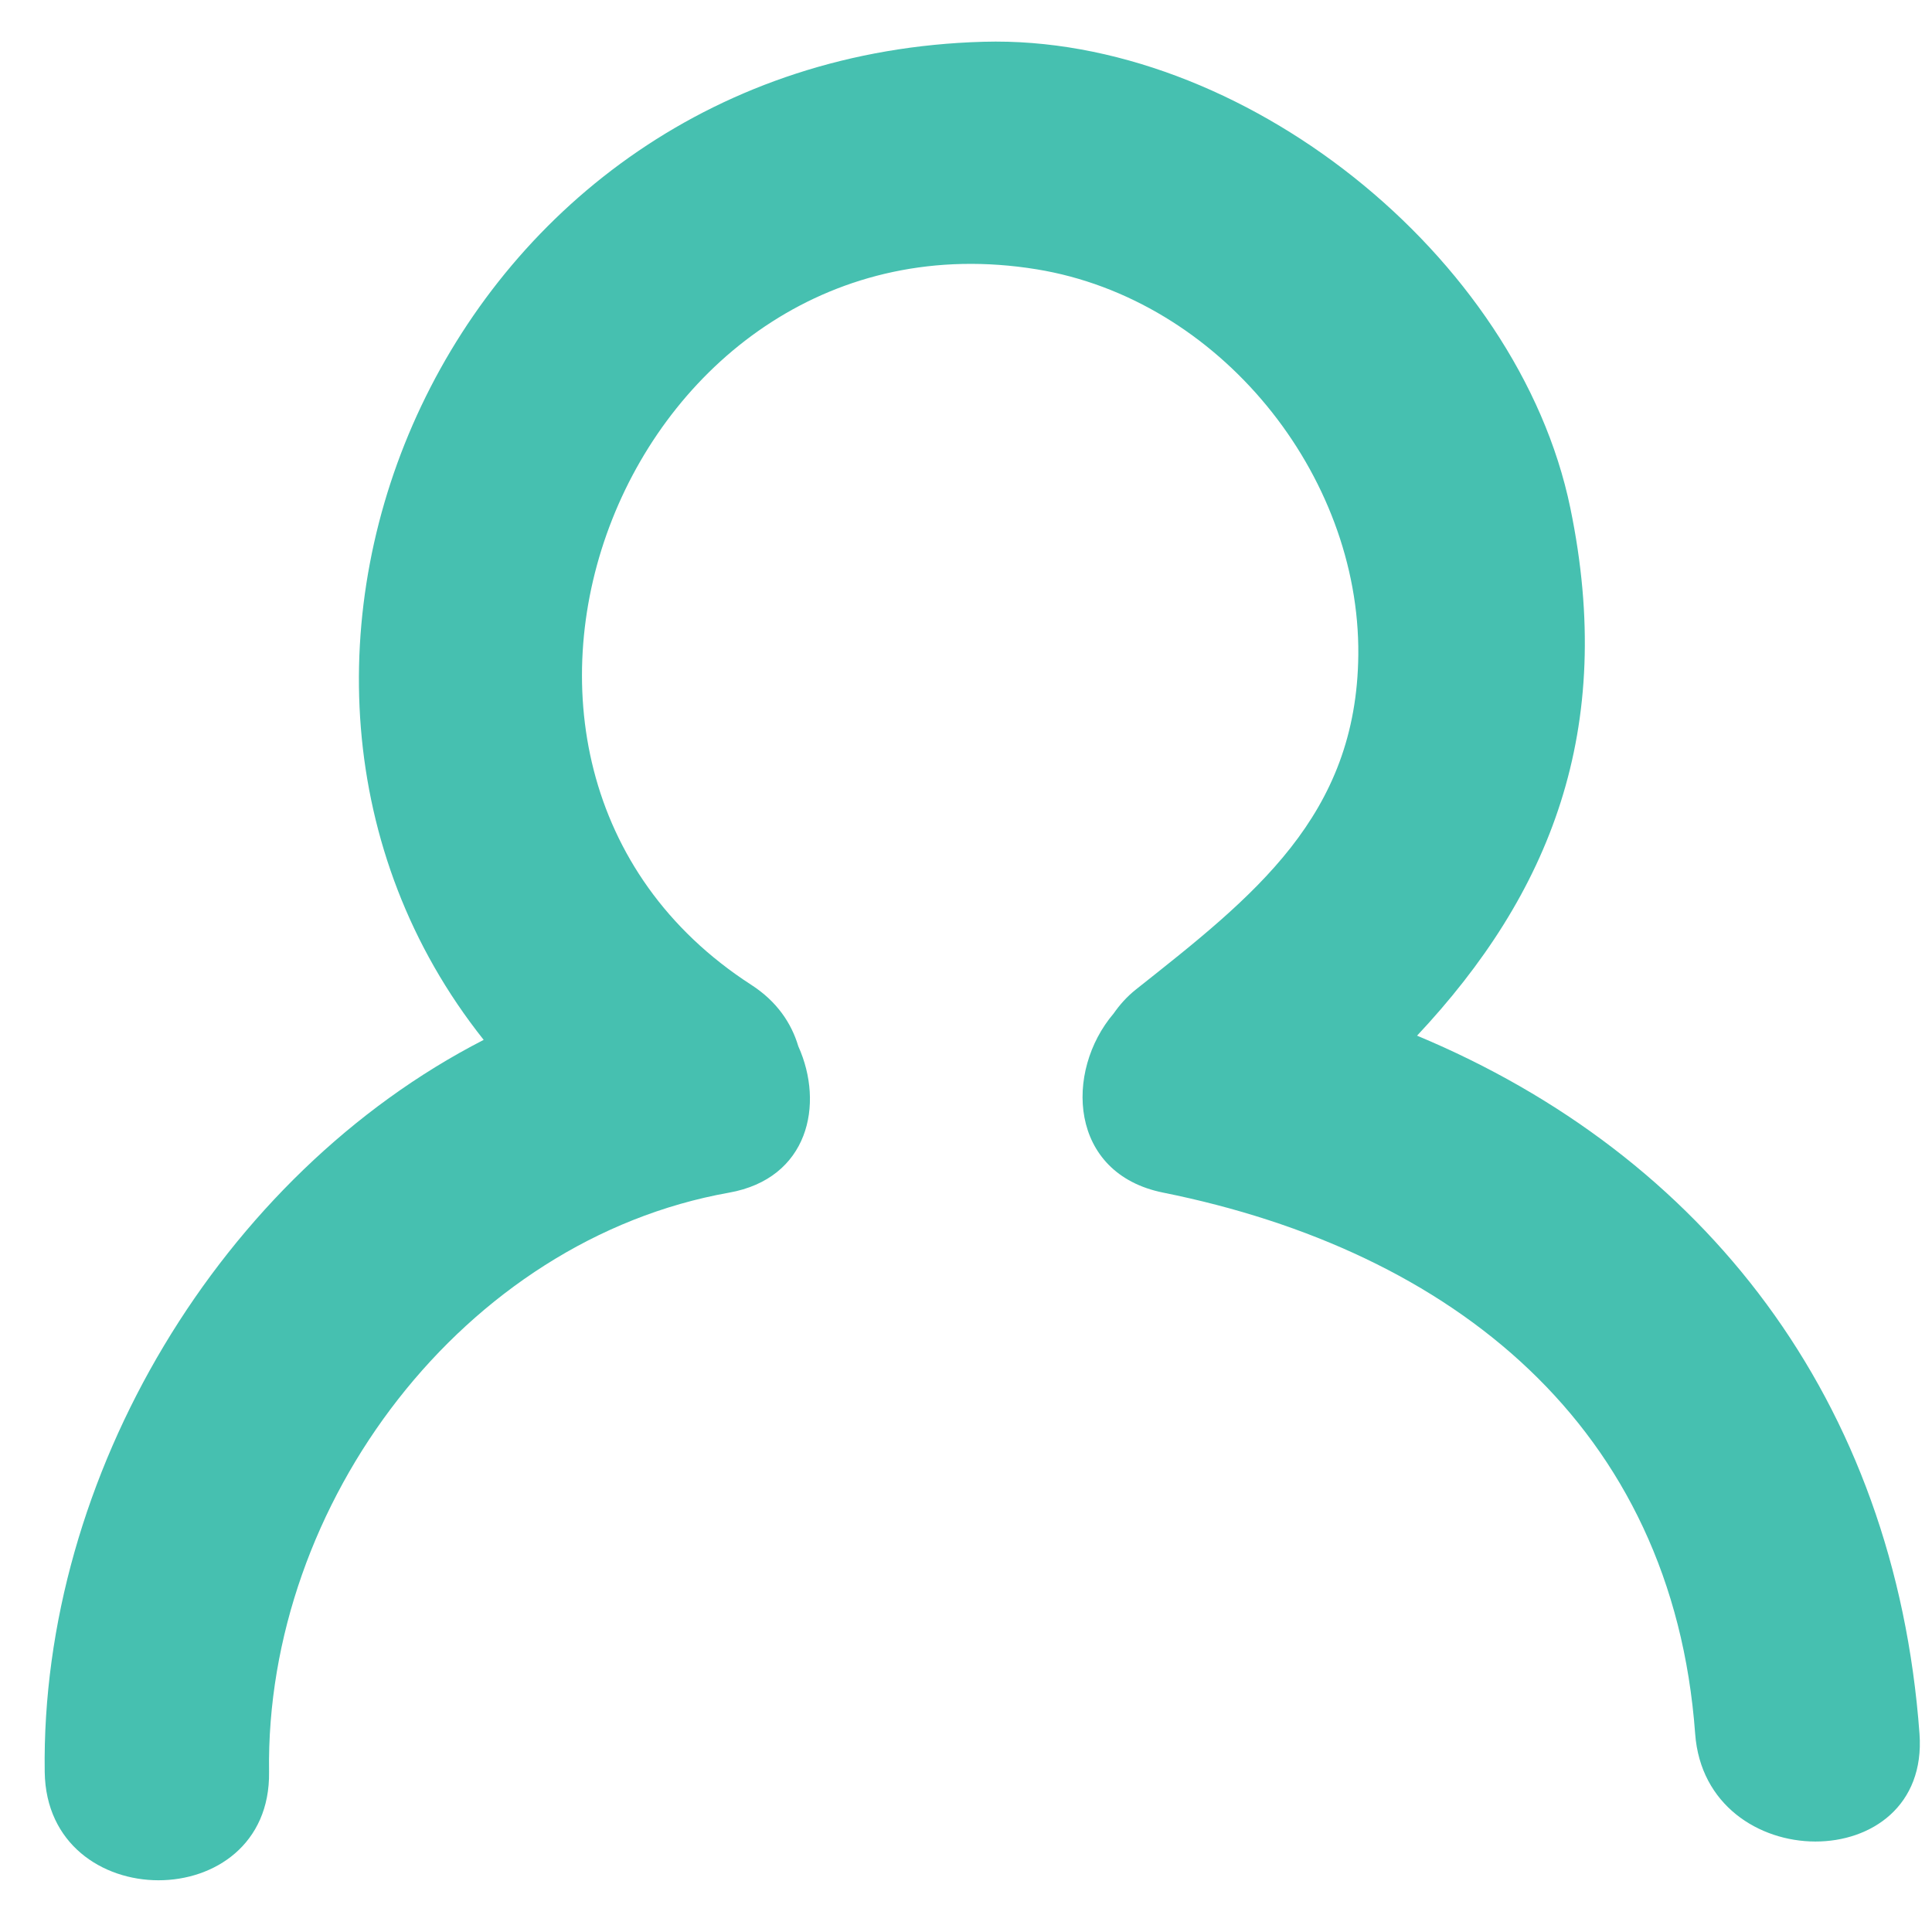 <?xml version="1.0" encoding="UTF-8"?>
<svg width="34px" height="34px" viewBox="0 0 34 34" version="1.1" xmlns="http://www.w3.org/2000/svg" xmlns:xlink="http://www.w3.org/1999/xlink">
    <!-- Generator: Sketch 51.2 (57519) - http://www.bohemiancoding.com/sketch -->
    <title>Fill 1</title>
    <desc>Created with Sketch.</desc>
    <defs></defs>
    <g id="Symbols" stroke="none" stroke-width="1" fill="none" fill-rule="evenodd">
        <g id="Icon/-Who-is-this-for/-gender" transform="translate(-13, -13)" fill="#46C0B0">
            <path d="M37.938,31.226 C40.275,28.734 41.444,25.85 40.635,21.939 C39.716,17.495 34.847,13.608 30.308,13.735 C20.897,13.997 16.268,24.705 21.512,31.3 C16.885,33.674 13.712,38.98 13.787,44.184 C13.823,46.721 17.771,46.729 17.735,44.184 C17.666,39.448 21.167,34.82 25.829,33.989 C27.229,33.74 27.51,32.434 27.049,31.413 C26.928,31.006 26.672,30.623 26.223,30.333 C20.182,26.432 24.065,16.572 31.241,17.739 C34.467,18.264 36.932,21.357 36.904,24.521 C36.878,27.364 35.06,28.774 32.993,30.411 C32.824,30.545 32.701,30.689 32.598,30.836 C31.731,31.853 31.806,33.653 33.469,33.988 C38.56,35.013 42.435,38.096 42.832,43.511 C43.017,46.03 46.965,46.05 46.78,43.511 C46.348,37.625 42.985,33.332 37.938,31.226" id="Fill-1"></path>
        </g>
    </g>
</svg>